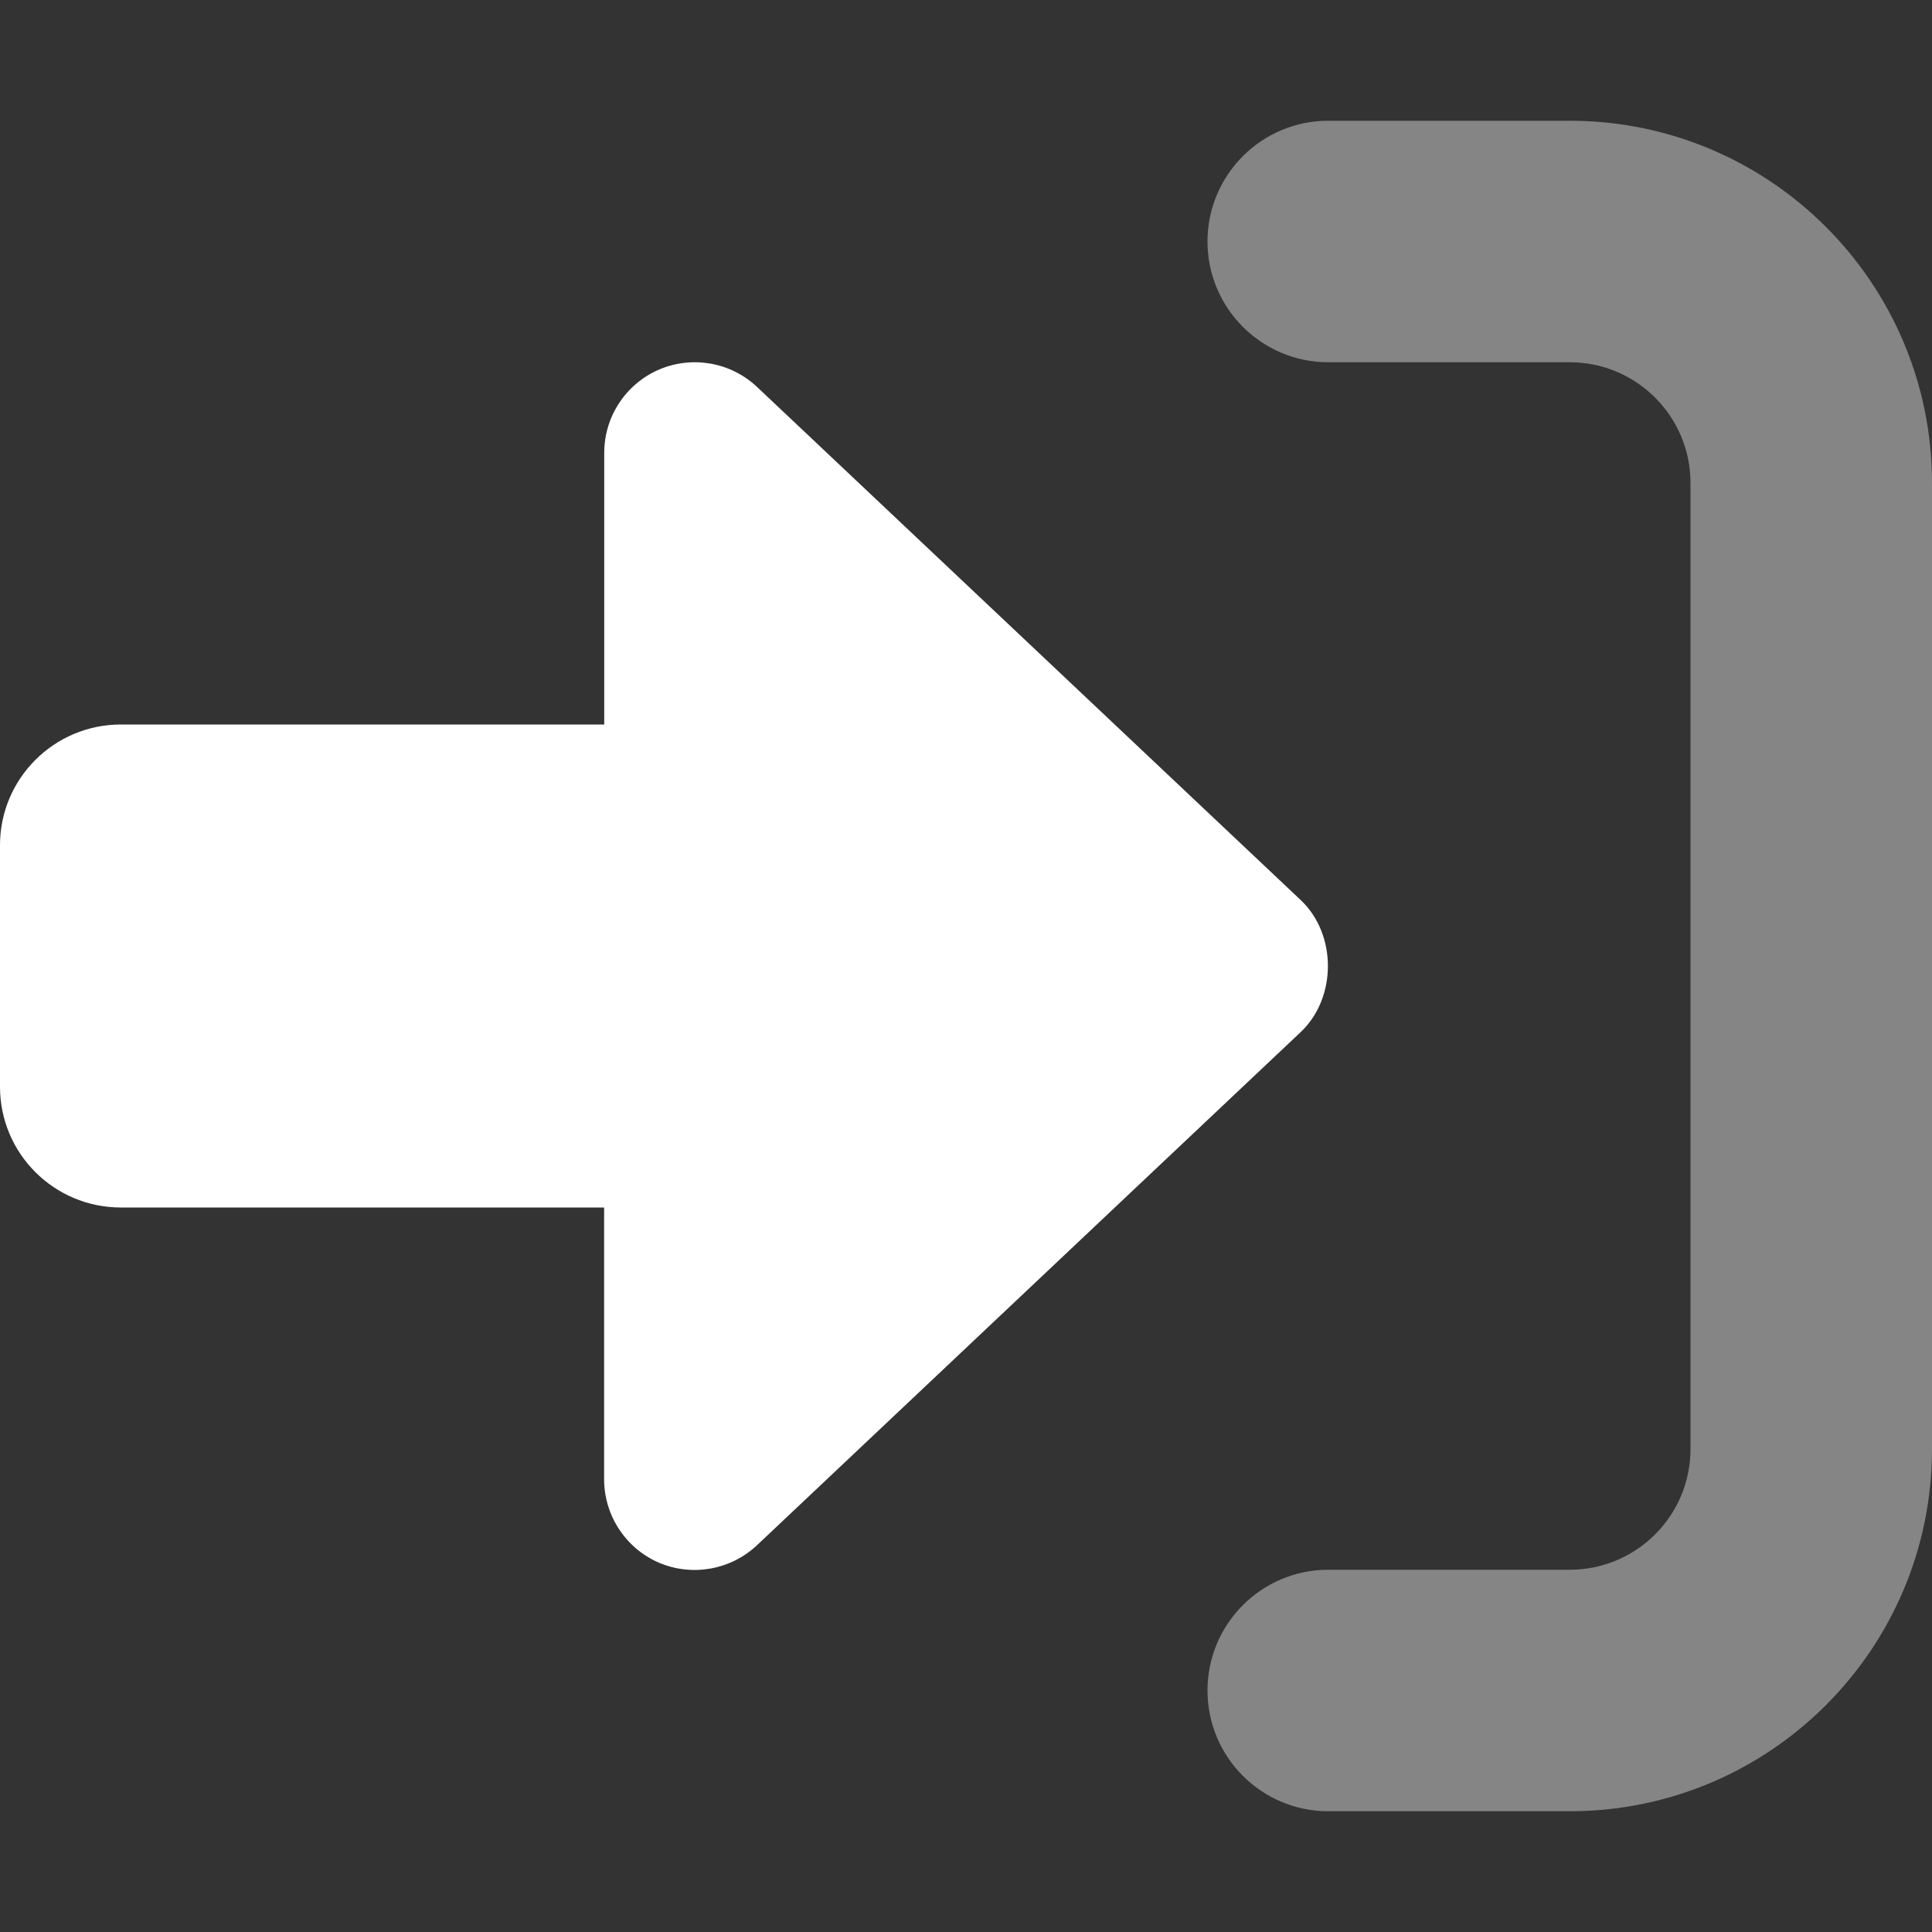 <svg width="16" height="16" viewBox="0 0 16 16" fill="none" xmlns="http://www.w3.org/2000/svg">
<rect x="0" y="0" width="16" height="16" fill="#333333" stroke="none"/>
<path d="M10.772 8.547L6.269 12.797C6.051 13.002 5.731 13.059 5.456 12.941C5.181 12.822 5.003 12.55 5.003 12.25V10H1.001C0.448 10 0 9.553 0 9V7C0 6.448 0.448 6 1.001 6H5.004V3.75C5.004 3.451 5.182 3.18 5.457 3.061C5.732 2.943 6.052 2.999 6.27 3.205L10.773 7.455C11.072 7.738 11.072 8.263 10.772 8.547Z" fill="white"/>
<path opacity="0.4" d="M13 1H11C10.448 1 10 1.448 10 2C10 2.552 10.448 3 11 3H13C13.552 3 14 3.448 14 4V12C14 12.552 13.552 13 13 13H11C10.448 13 10 13.448 10 14C10 14.552 10.448 15 11 15H13C14.657 15 16 13.657 16 12V4C16 2.343 14.656 1 13 1Z" fill="white"/>
</svg>
